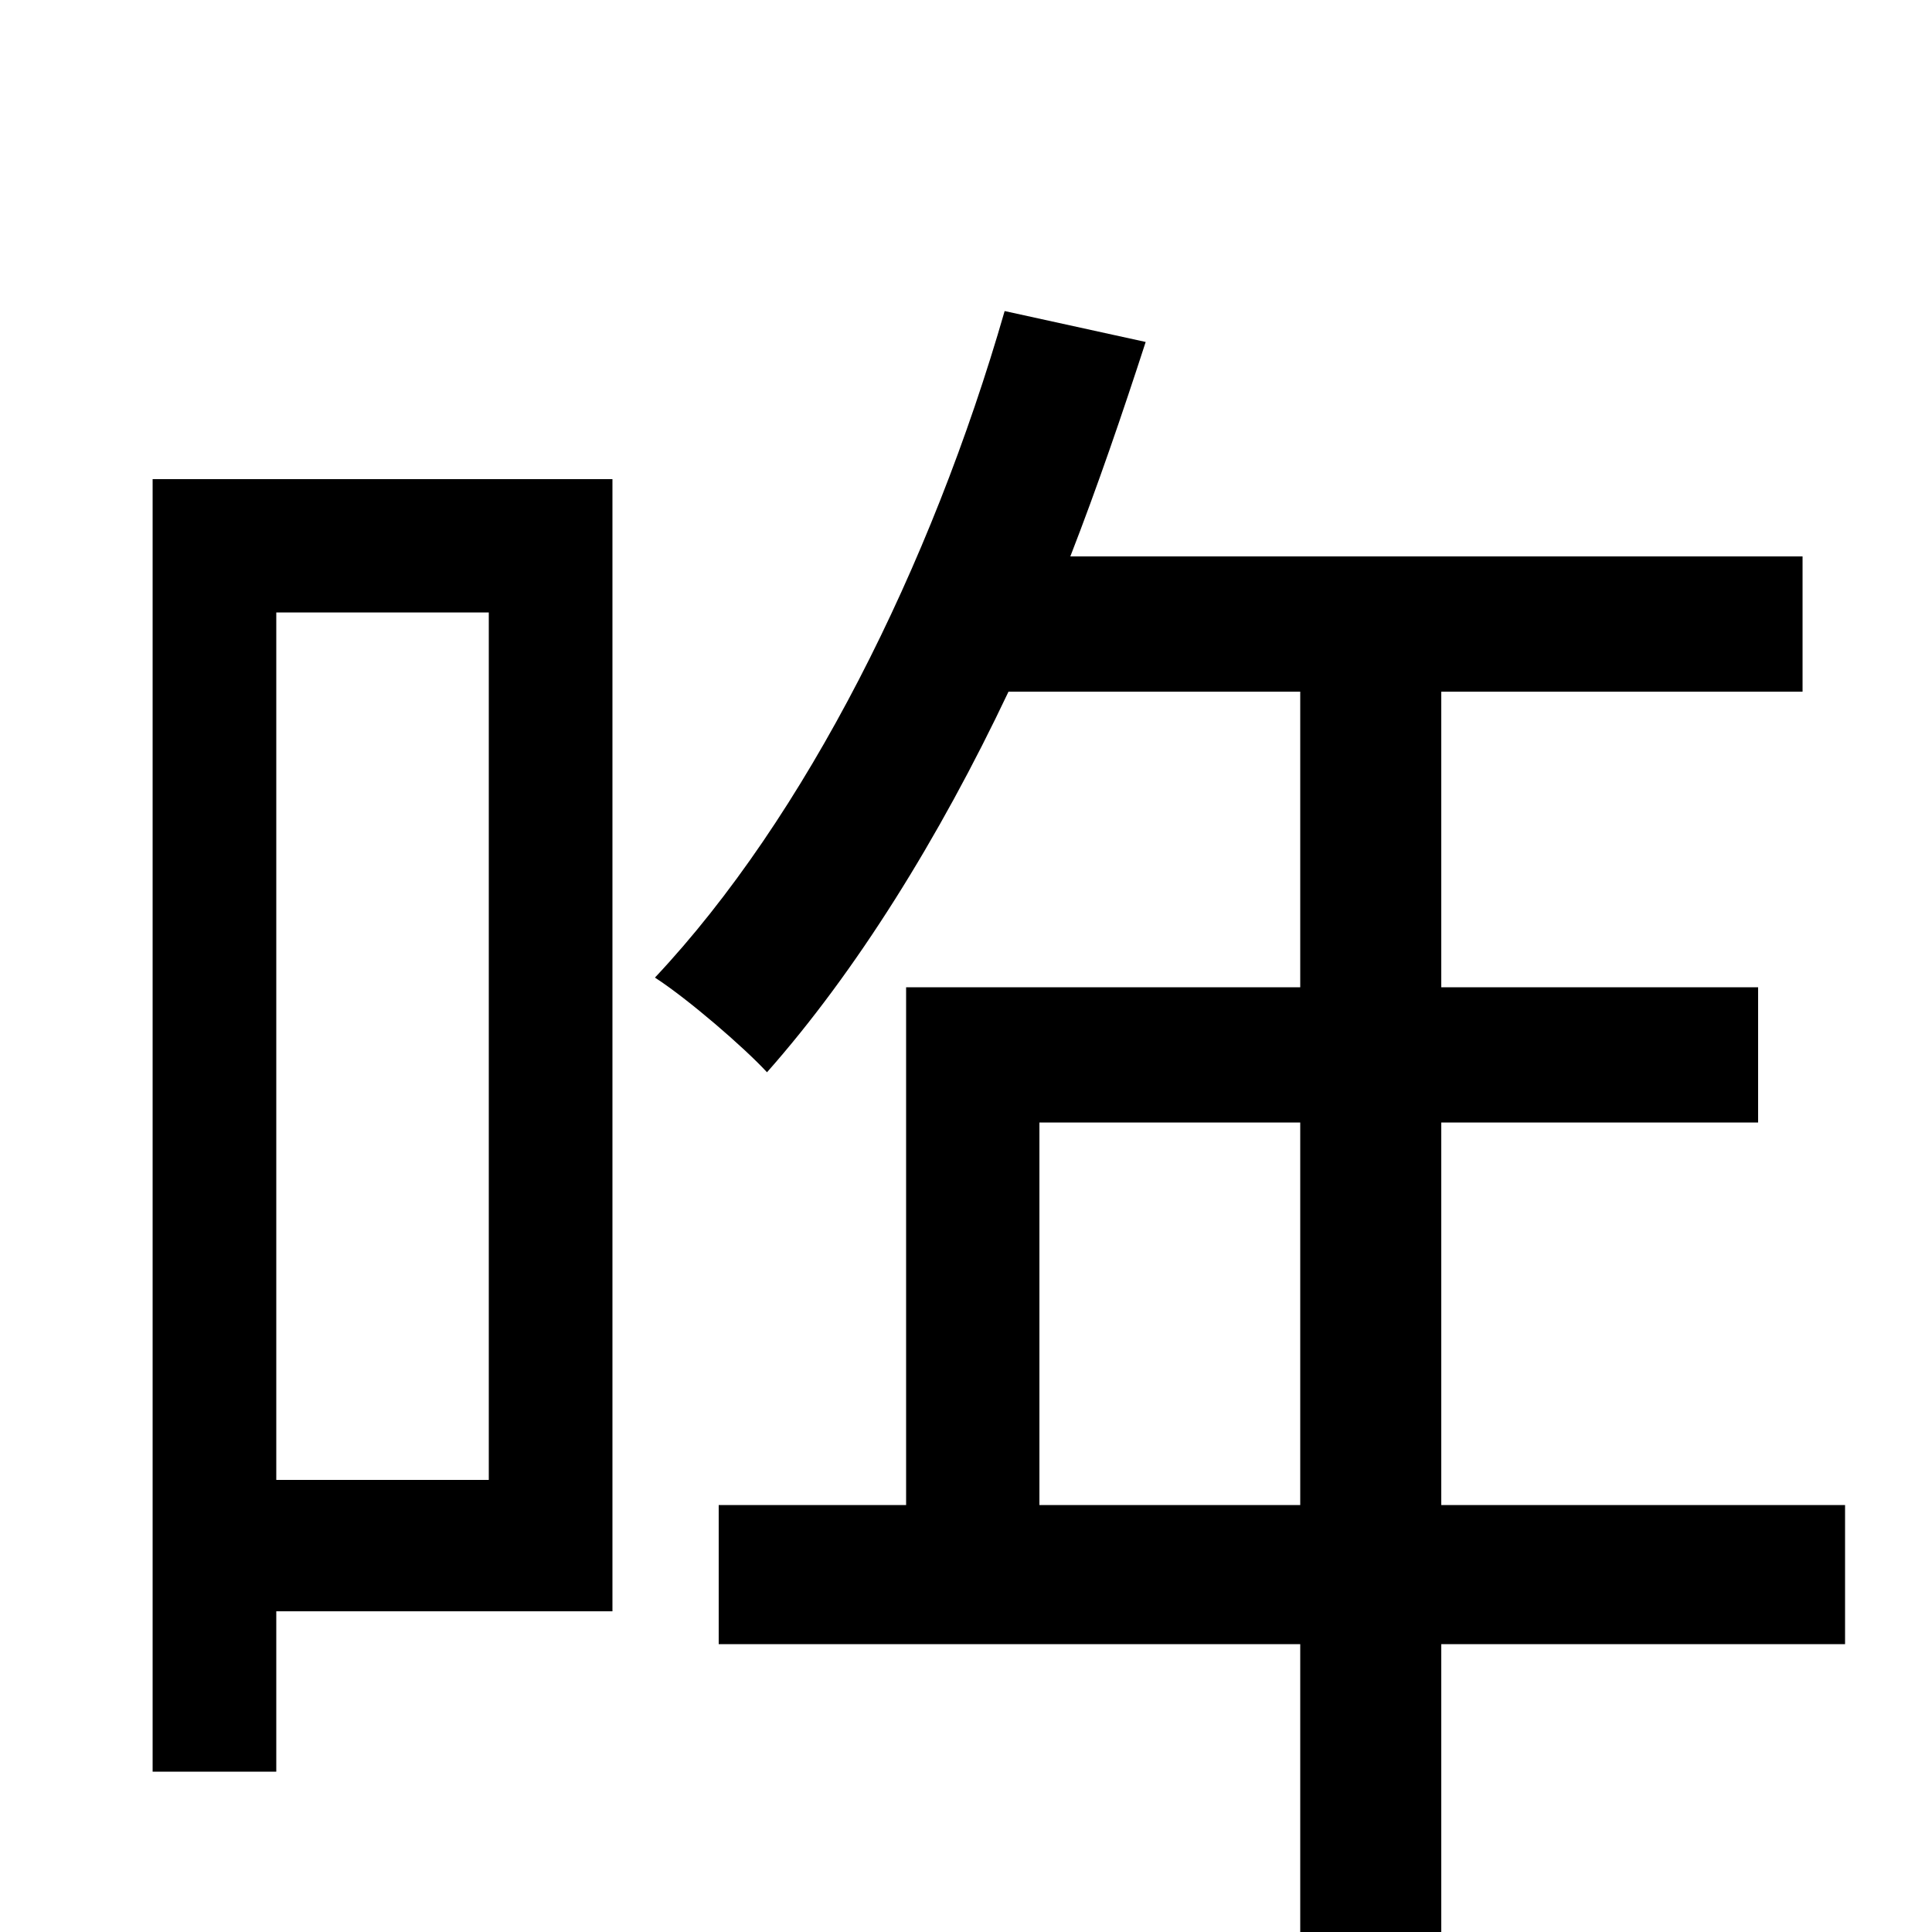 <svg xmlns="http://www.w3.org/2000/svg" viewBox="0 -1000 1000 1000">
	<path fill="#000000" d="M253 -683V-234H143V-683ZM317 -752H79V-83H143V-166H317ZM538 -221V-419H673V-221ZM955 -221H746V-419H910V-489H746V-642H933V-712H554C568 -748 581 -786 593 -823L520 -839C482 -707 417 -577 339 -494C356 -483 385 -458 397 -445C443 -497 486 -566 522 -642H673V-489H469V-221H372V-149H673V77H746V-149H955Z"/>
</svg>